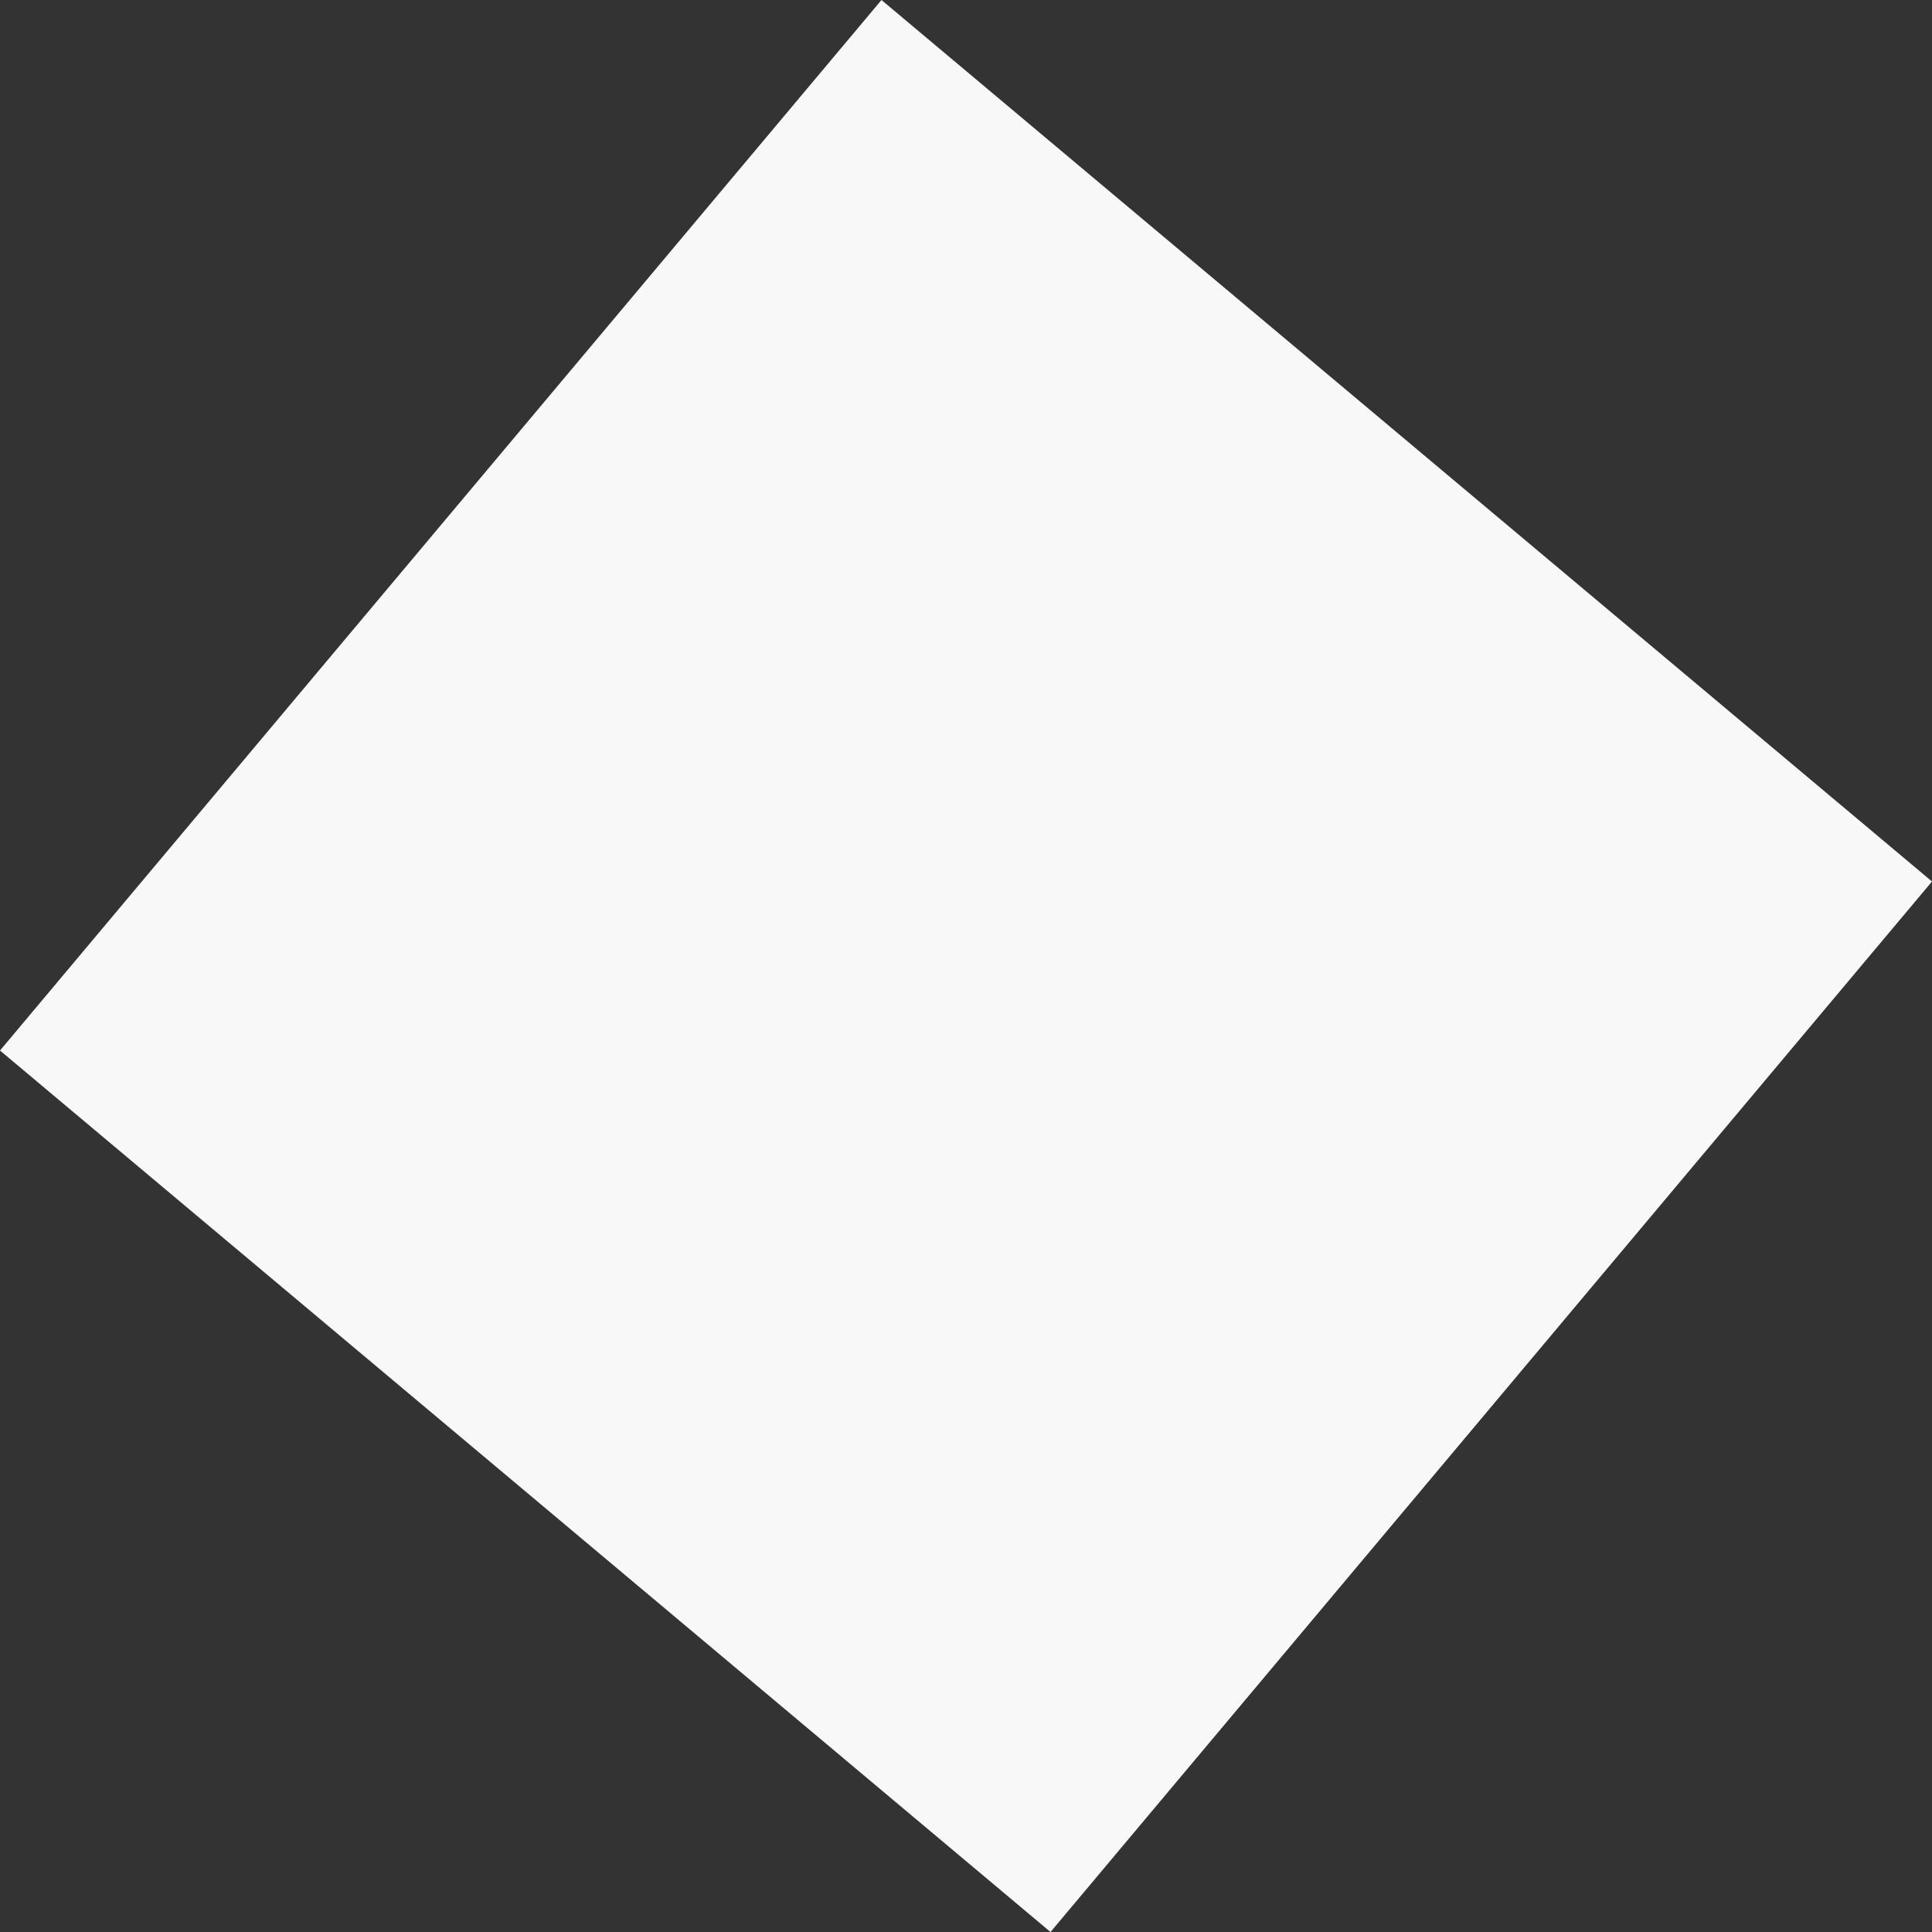 <svg xmlns="http://www.w3.org/2000/svg" width="126.795" height="126.795" viewBox="0 0 126.795 126.795">
  <rect x="0" y="0" width="126.795" height="126.795" fill="#333333" stroke="none"/>
  <g id="Group_133" data-name="Group 133" transform="translate(206.832 242.497) rotate(-140)">
    <rect id="Rectangle_2702" data-name="Rectangle 2702" width="90" height="90" transform="translate(180 0)" fill="#f8f8f8"/>
  </g>
</svg>
